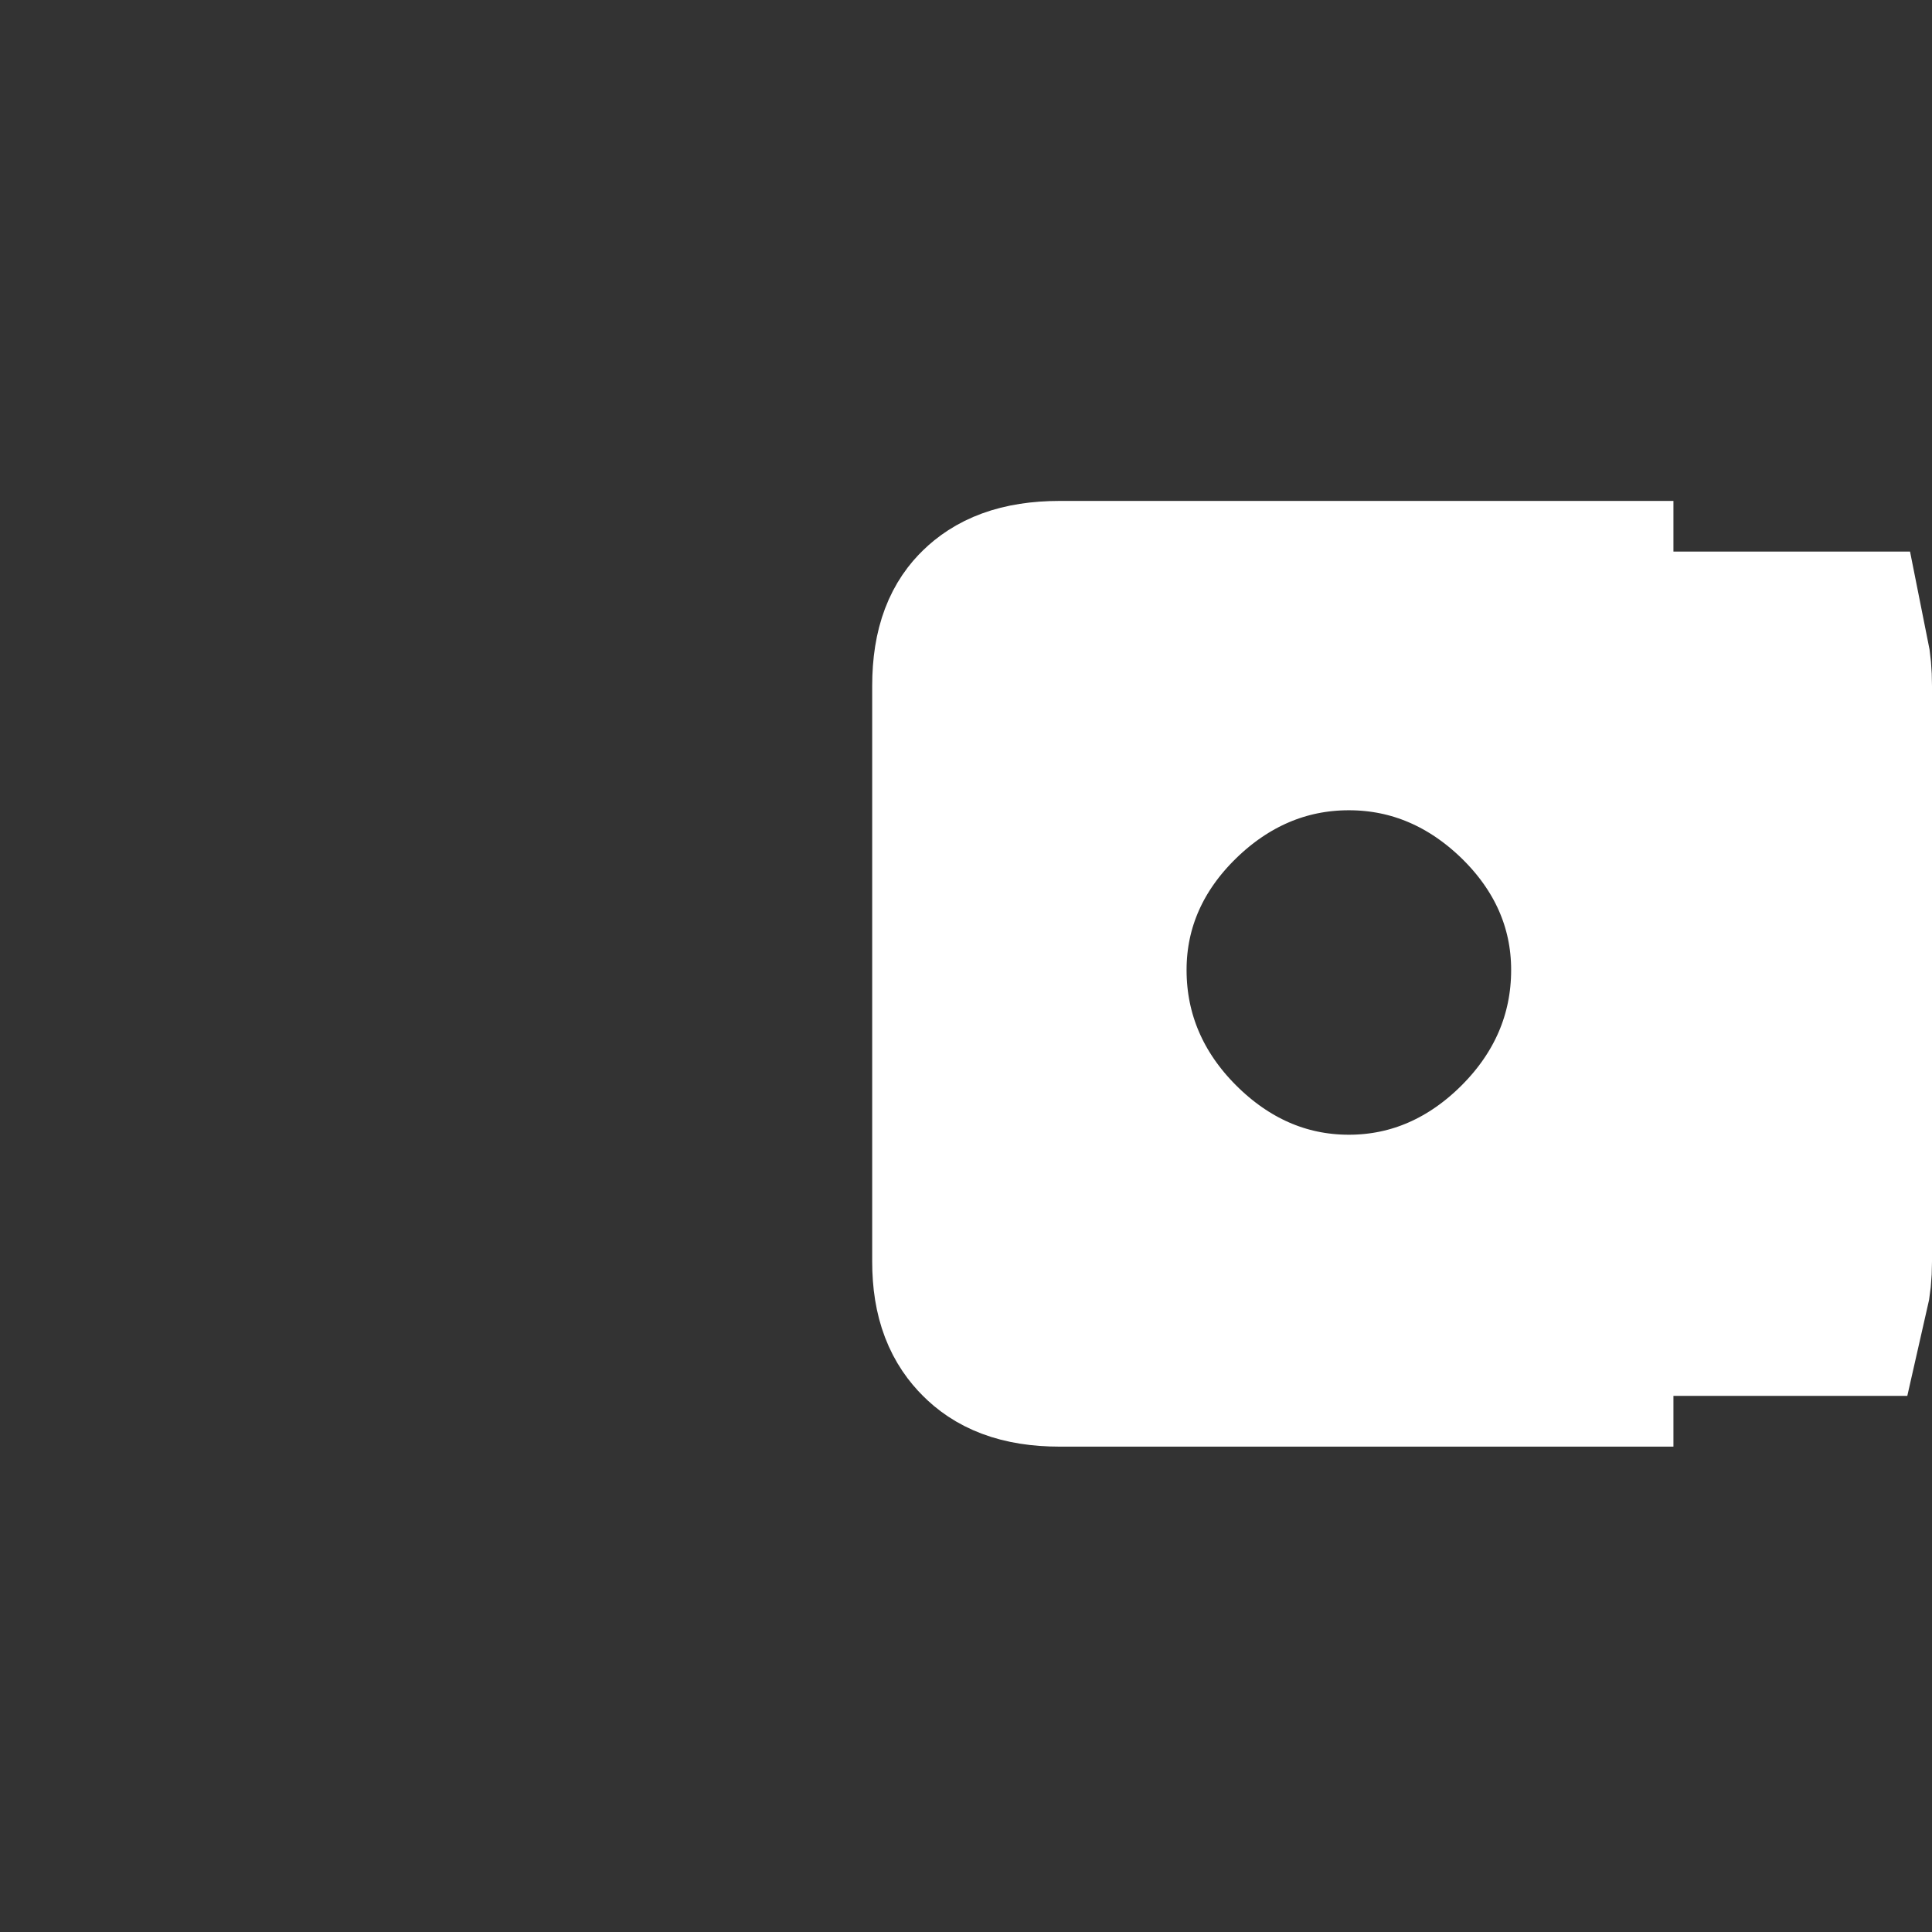 <svg width="18" height="18" viewBox="0 0 18 18" fill="none" xmlns="http://www.w3.org/2000/svg">
<rect x="0" y="0" width="18" height="18" fill="#333333" stroke="none"/>
<path d="M14.591 5.667V6.139H15.591H16.978C16.992 6.208 17 6.291 17 6.391V11.754C17 11.853 16.991 11.936 16.975 12.005H15.591H14.591V12.478H9.874C9.546 12.478 9.396 12.389 9.306 12.298C9.209 12.202 9.126 12.056 9.126 11.754V6.391C9.126 6.063 9.215 5.923 9.297 5.844C9.386 5.757 9.539 5.667 9.874 5.667H14.591ZM12.567 11.572C13.254 11.572 13.852 11.292 14.325 10.819C14.807 10.337 15.079 9.729 15.079 9.037C15.079 8.348 14.797 7.75 14.316 7.281C13.84 6.818 13.246 6.549 12.567 6.549C11.888 6.549 11.293 6.818 10.818 7.281C10.337 7.75 10.055 8.348 10.055 9.037C10.055 9.729 10.327 10.337 10.809 10.819C11.282 11.292 11.879 11.572 12.567 11.572Z" fill="white" stroke="white" stroke-width="2"/>
</svg>
